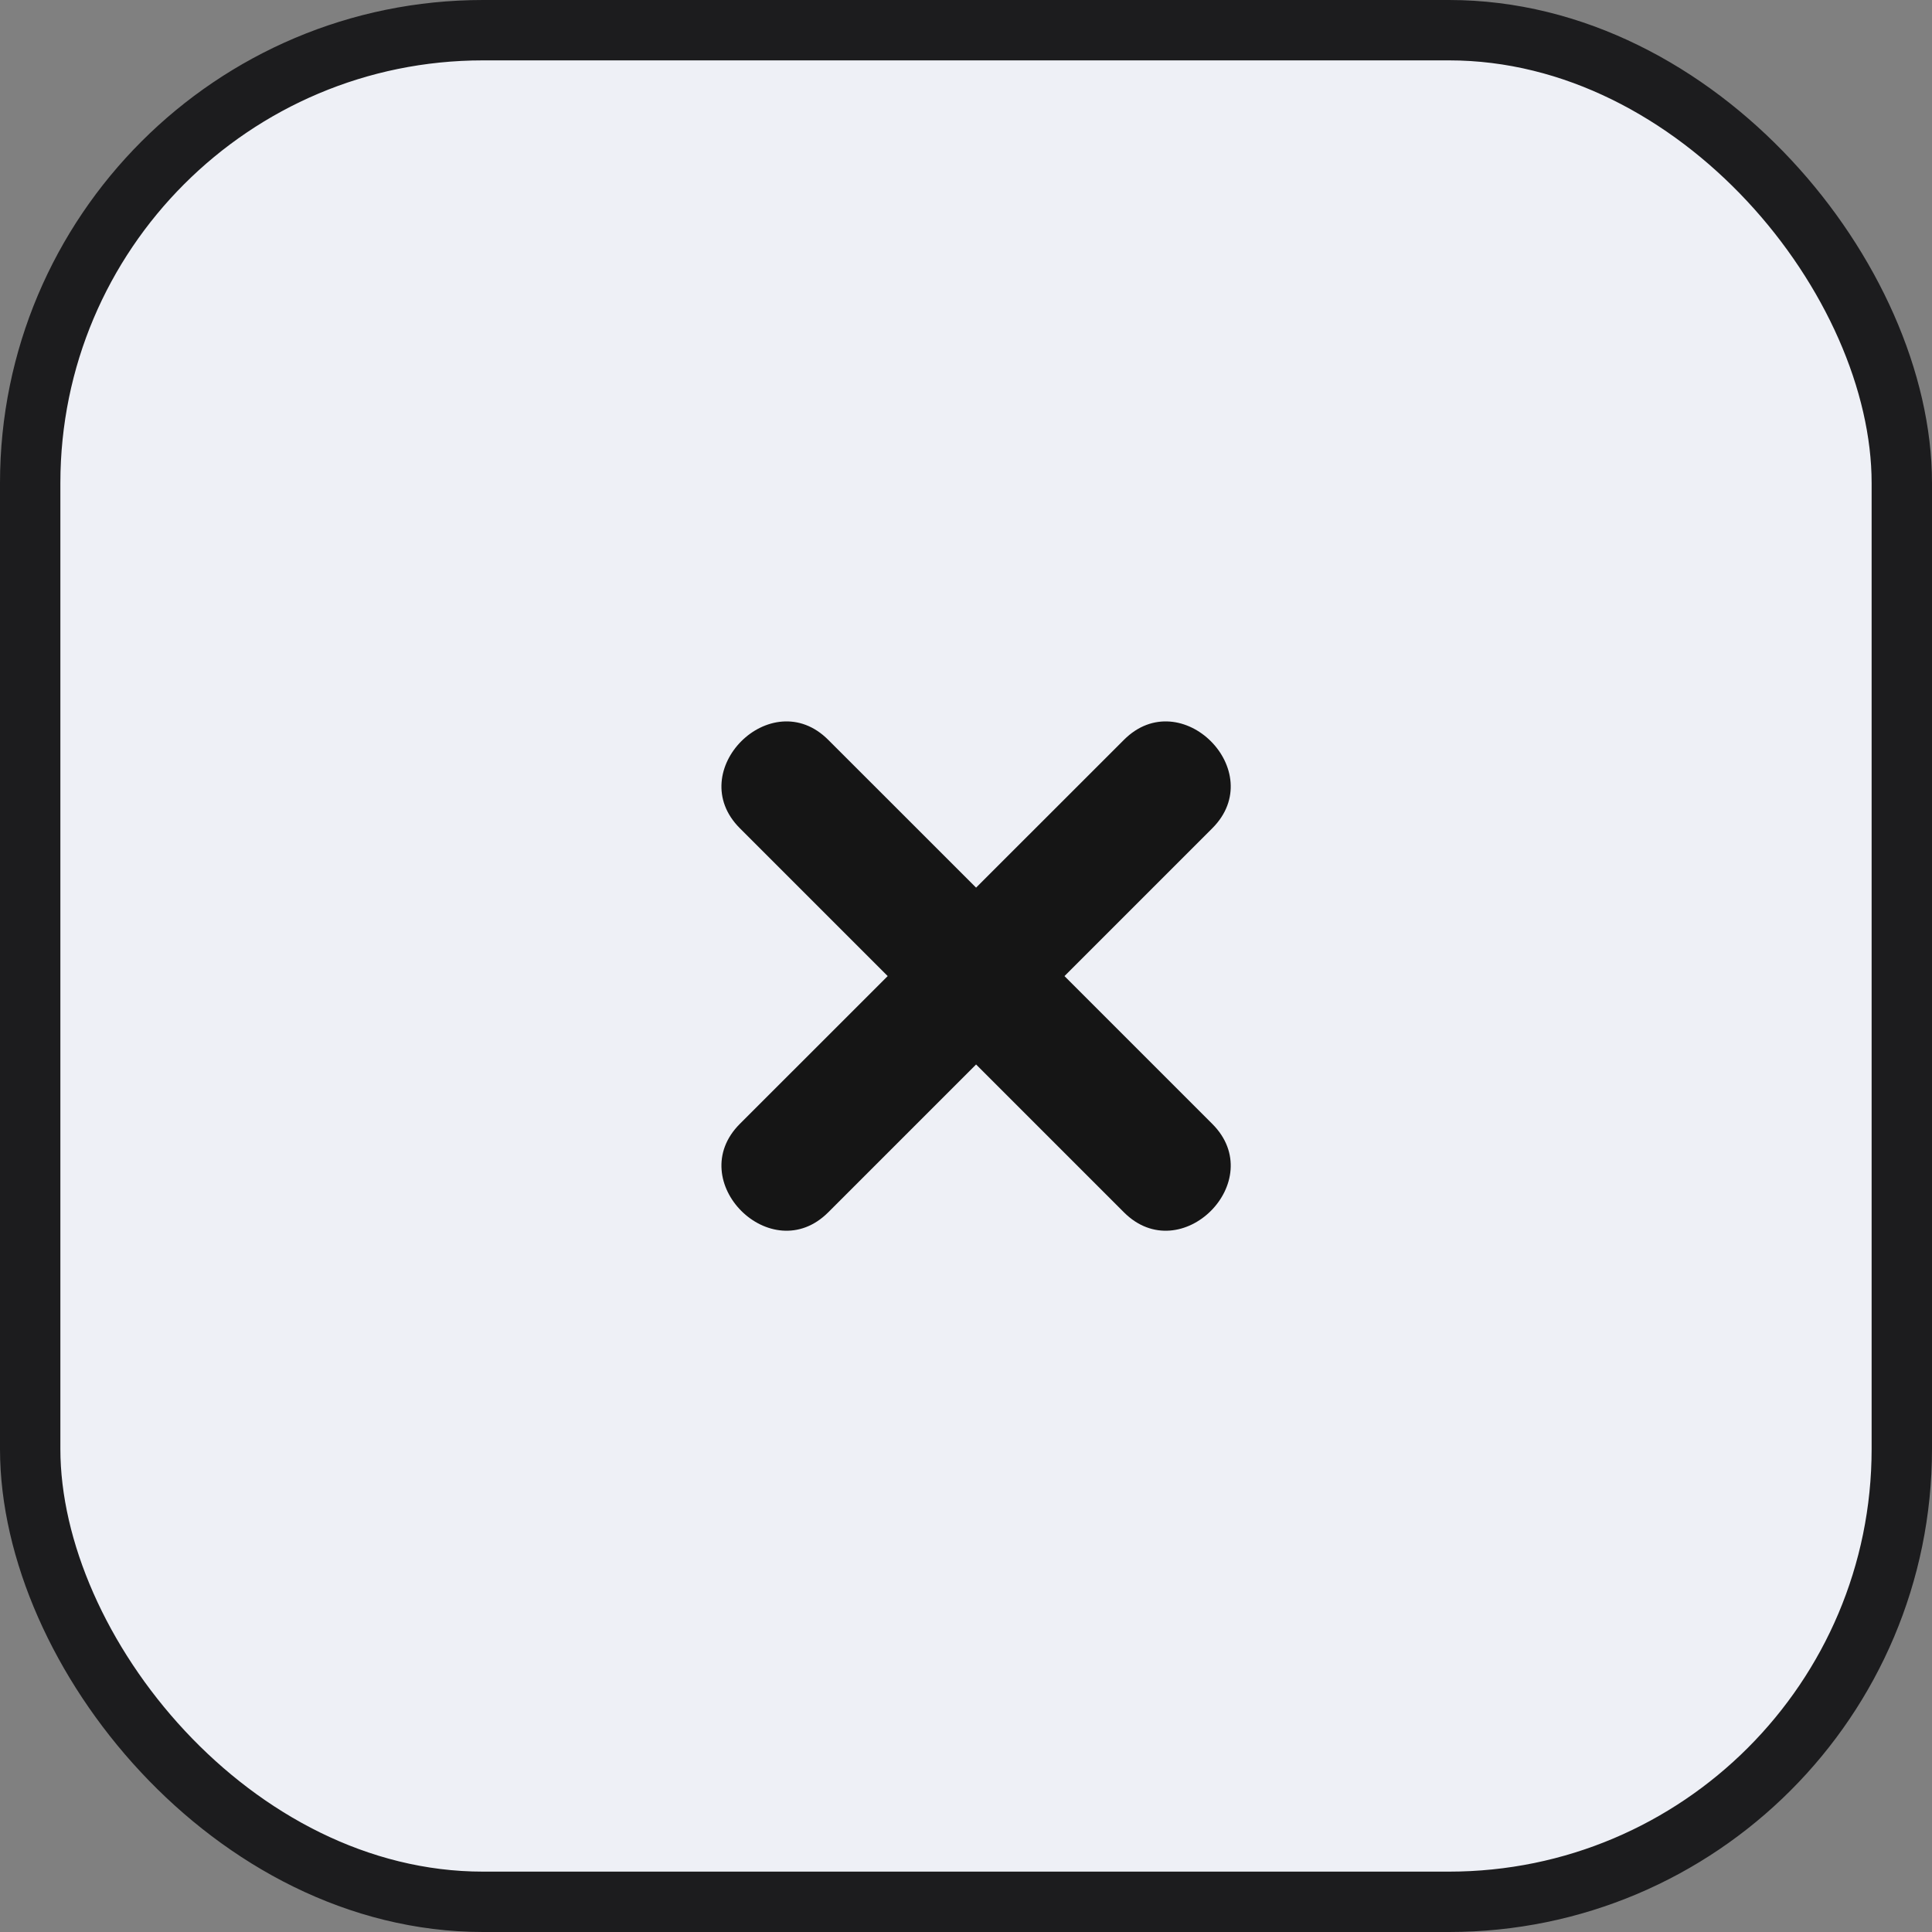 <svg width="32" height="32" viewBox="0 0 32 32" fill="none" xmlns="http://www.w3.org/2000/svg">
<rect x="0" y="0" width="32" height="32" fill="#808080" stroke="none"/>
<rect x="0.5" y="0.5" width="31" height="31" rx="7.5" fill="#EEF0F6" stroke="#1C1C1E"/>
<path d="M20.08 18.616L17.631 16.167L20.08 13.718C21.024 12.774 19.56 11.309 18.616 12.254L16.167 14.702L13.718 12.254C12.774 11.309 11.31 12.774 12.254 13.718L14.703 16.167L12.254 18.615C11.31 19.56 12.774 21.024 13.718 20.08L16.167 17.631L18.616 20.08C19.56 21.024 21.024 19.56 20.08 18.616Z" fill="#151515"/>
</svg>
